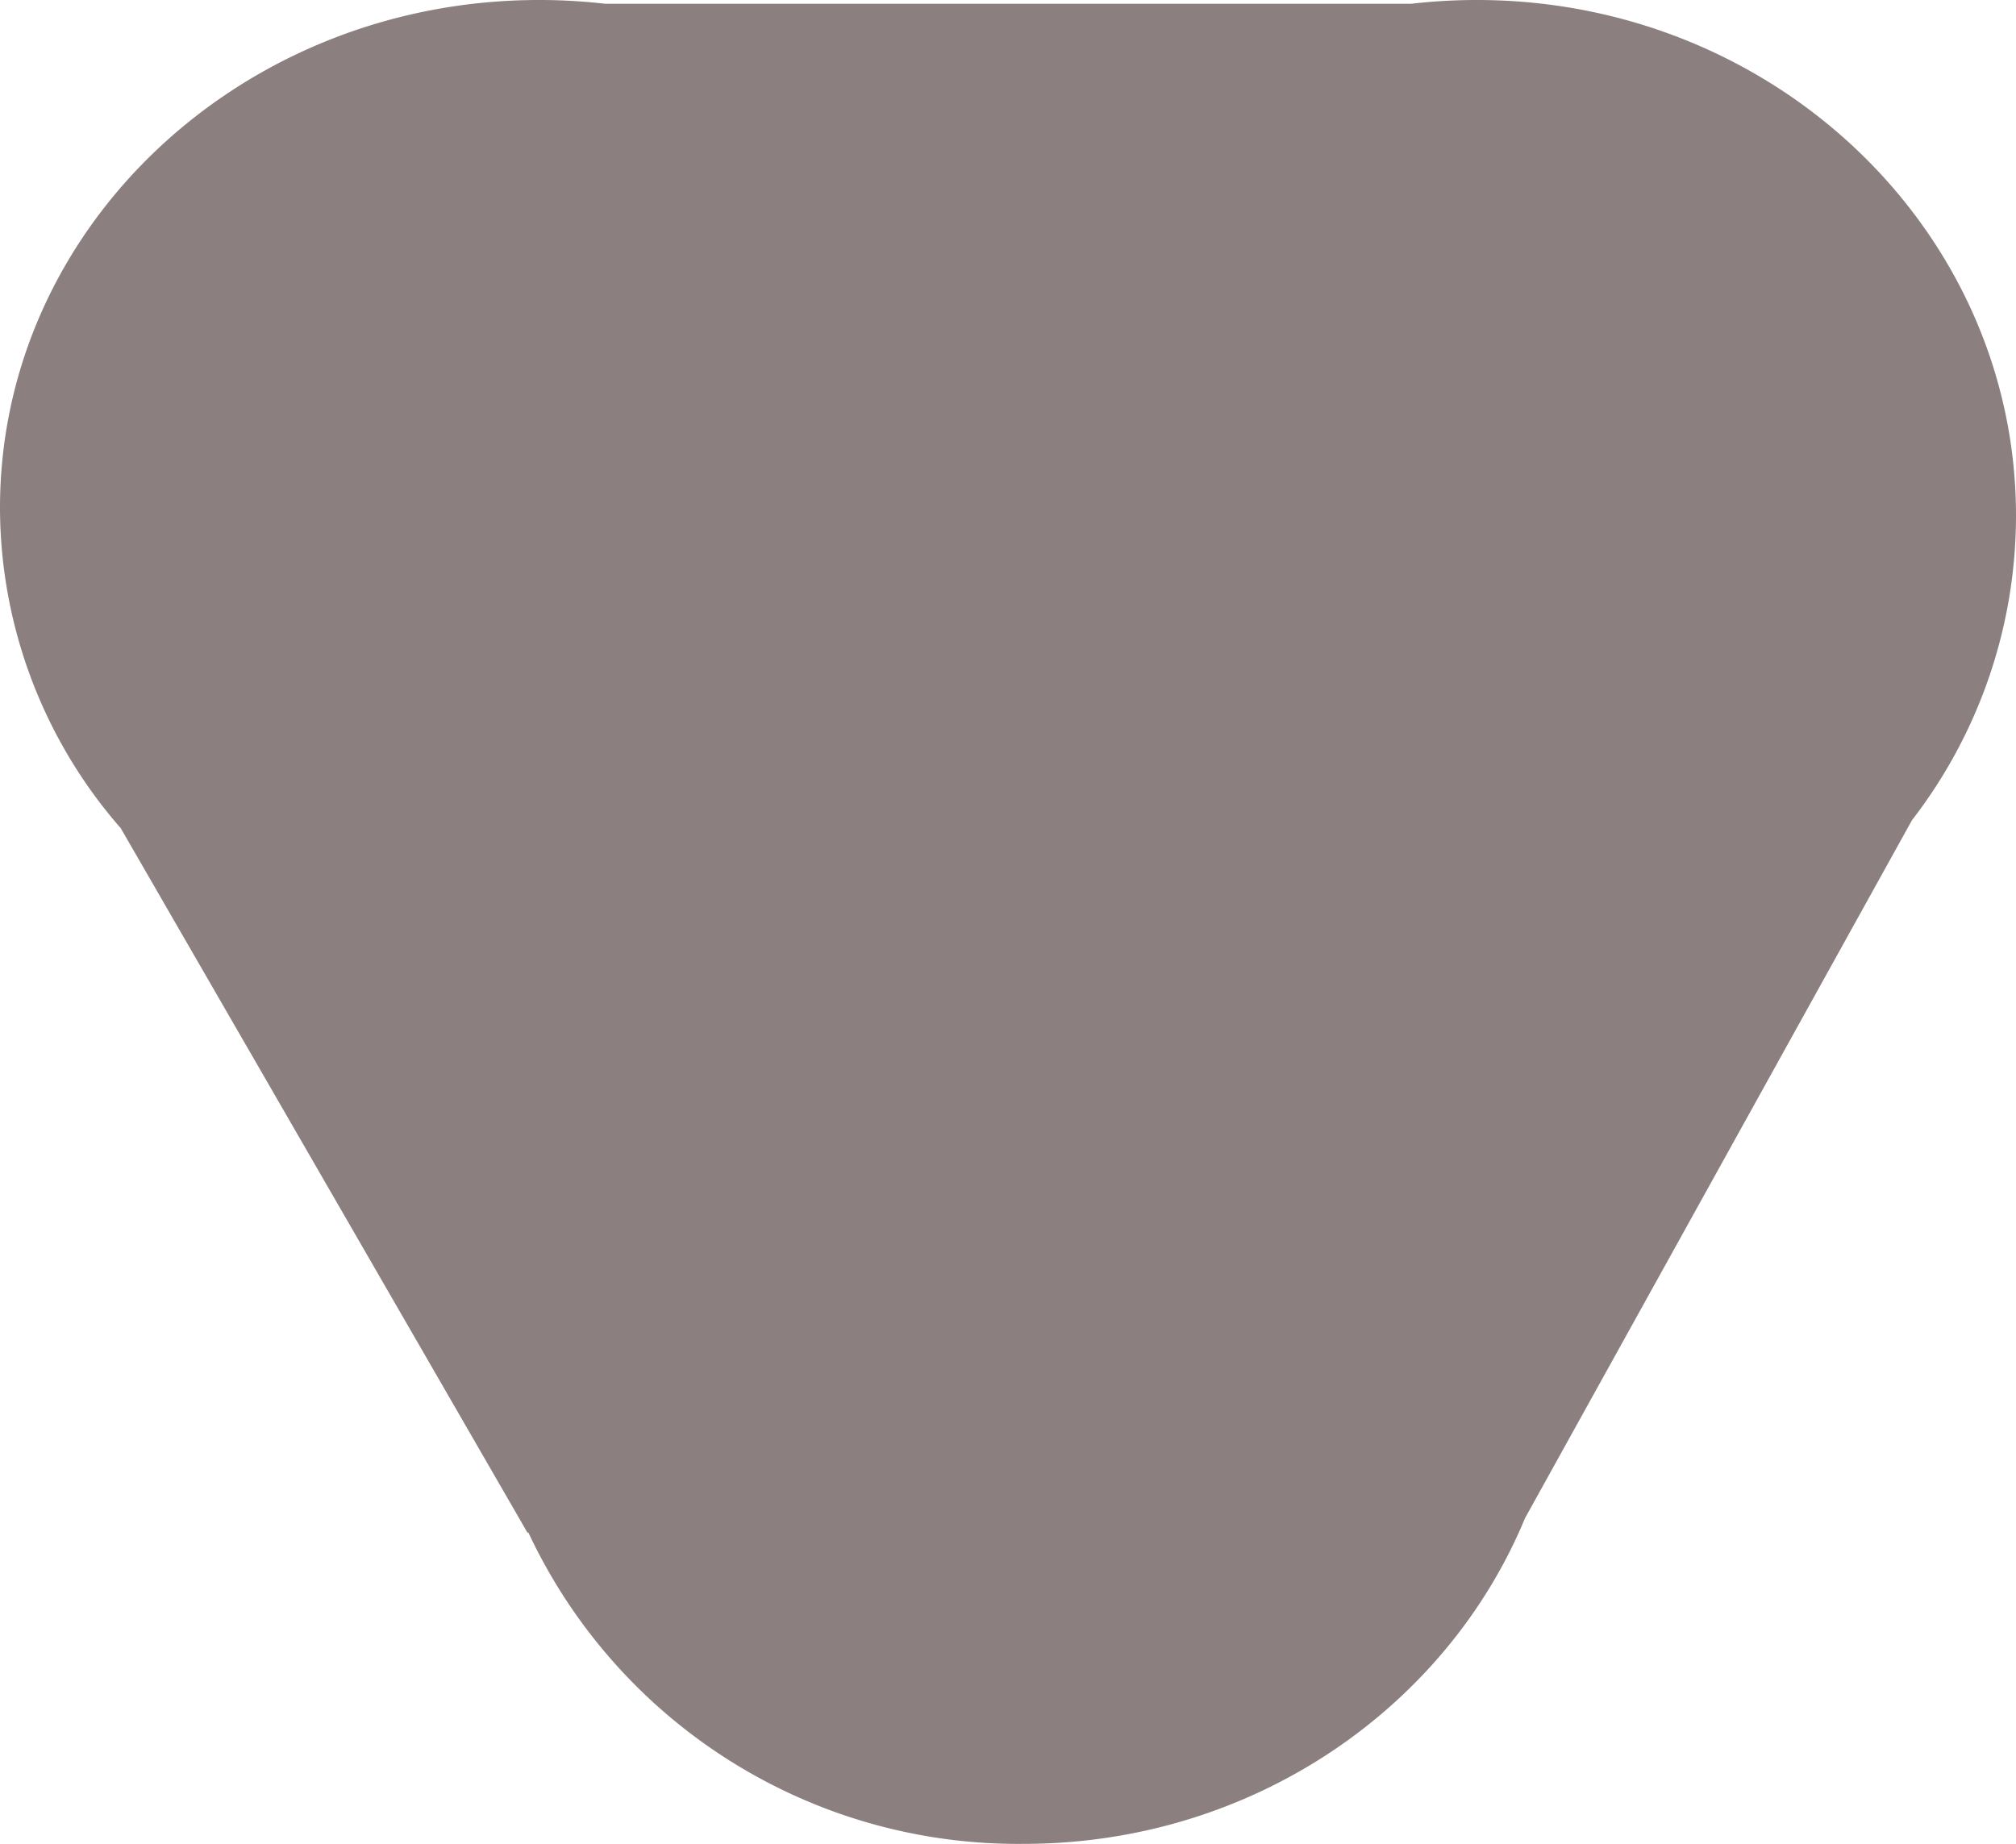 <svg xmlns="http://www.w3.org/2000/svg" width="129" height="118" viewBox="0 0 129 118">
  <path id="Union_1" data-name="Union 1" d="M33.8,98.055l-.036.052L7.725,53A31.237,31.237,0,0,1,0,32.5C0,14.55,15.446,0,34.5,0a36.965,36.965,0,0,1,4.232.242H90.3A36.388,36.388,0,0,1,94.5,0C113.554,0,129,14.774,129,33a31.91,31.91,0,0,1-6.657,19.49L97.585,97.152C92.526,109.364,80.067,118,65.5,118A34.582,34.582,0,0,1,33.8,98.055Z" fill="#8b7f7f"/>
</svg>
